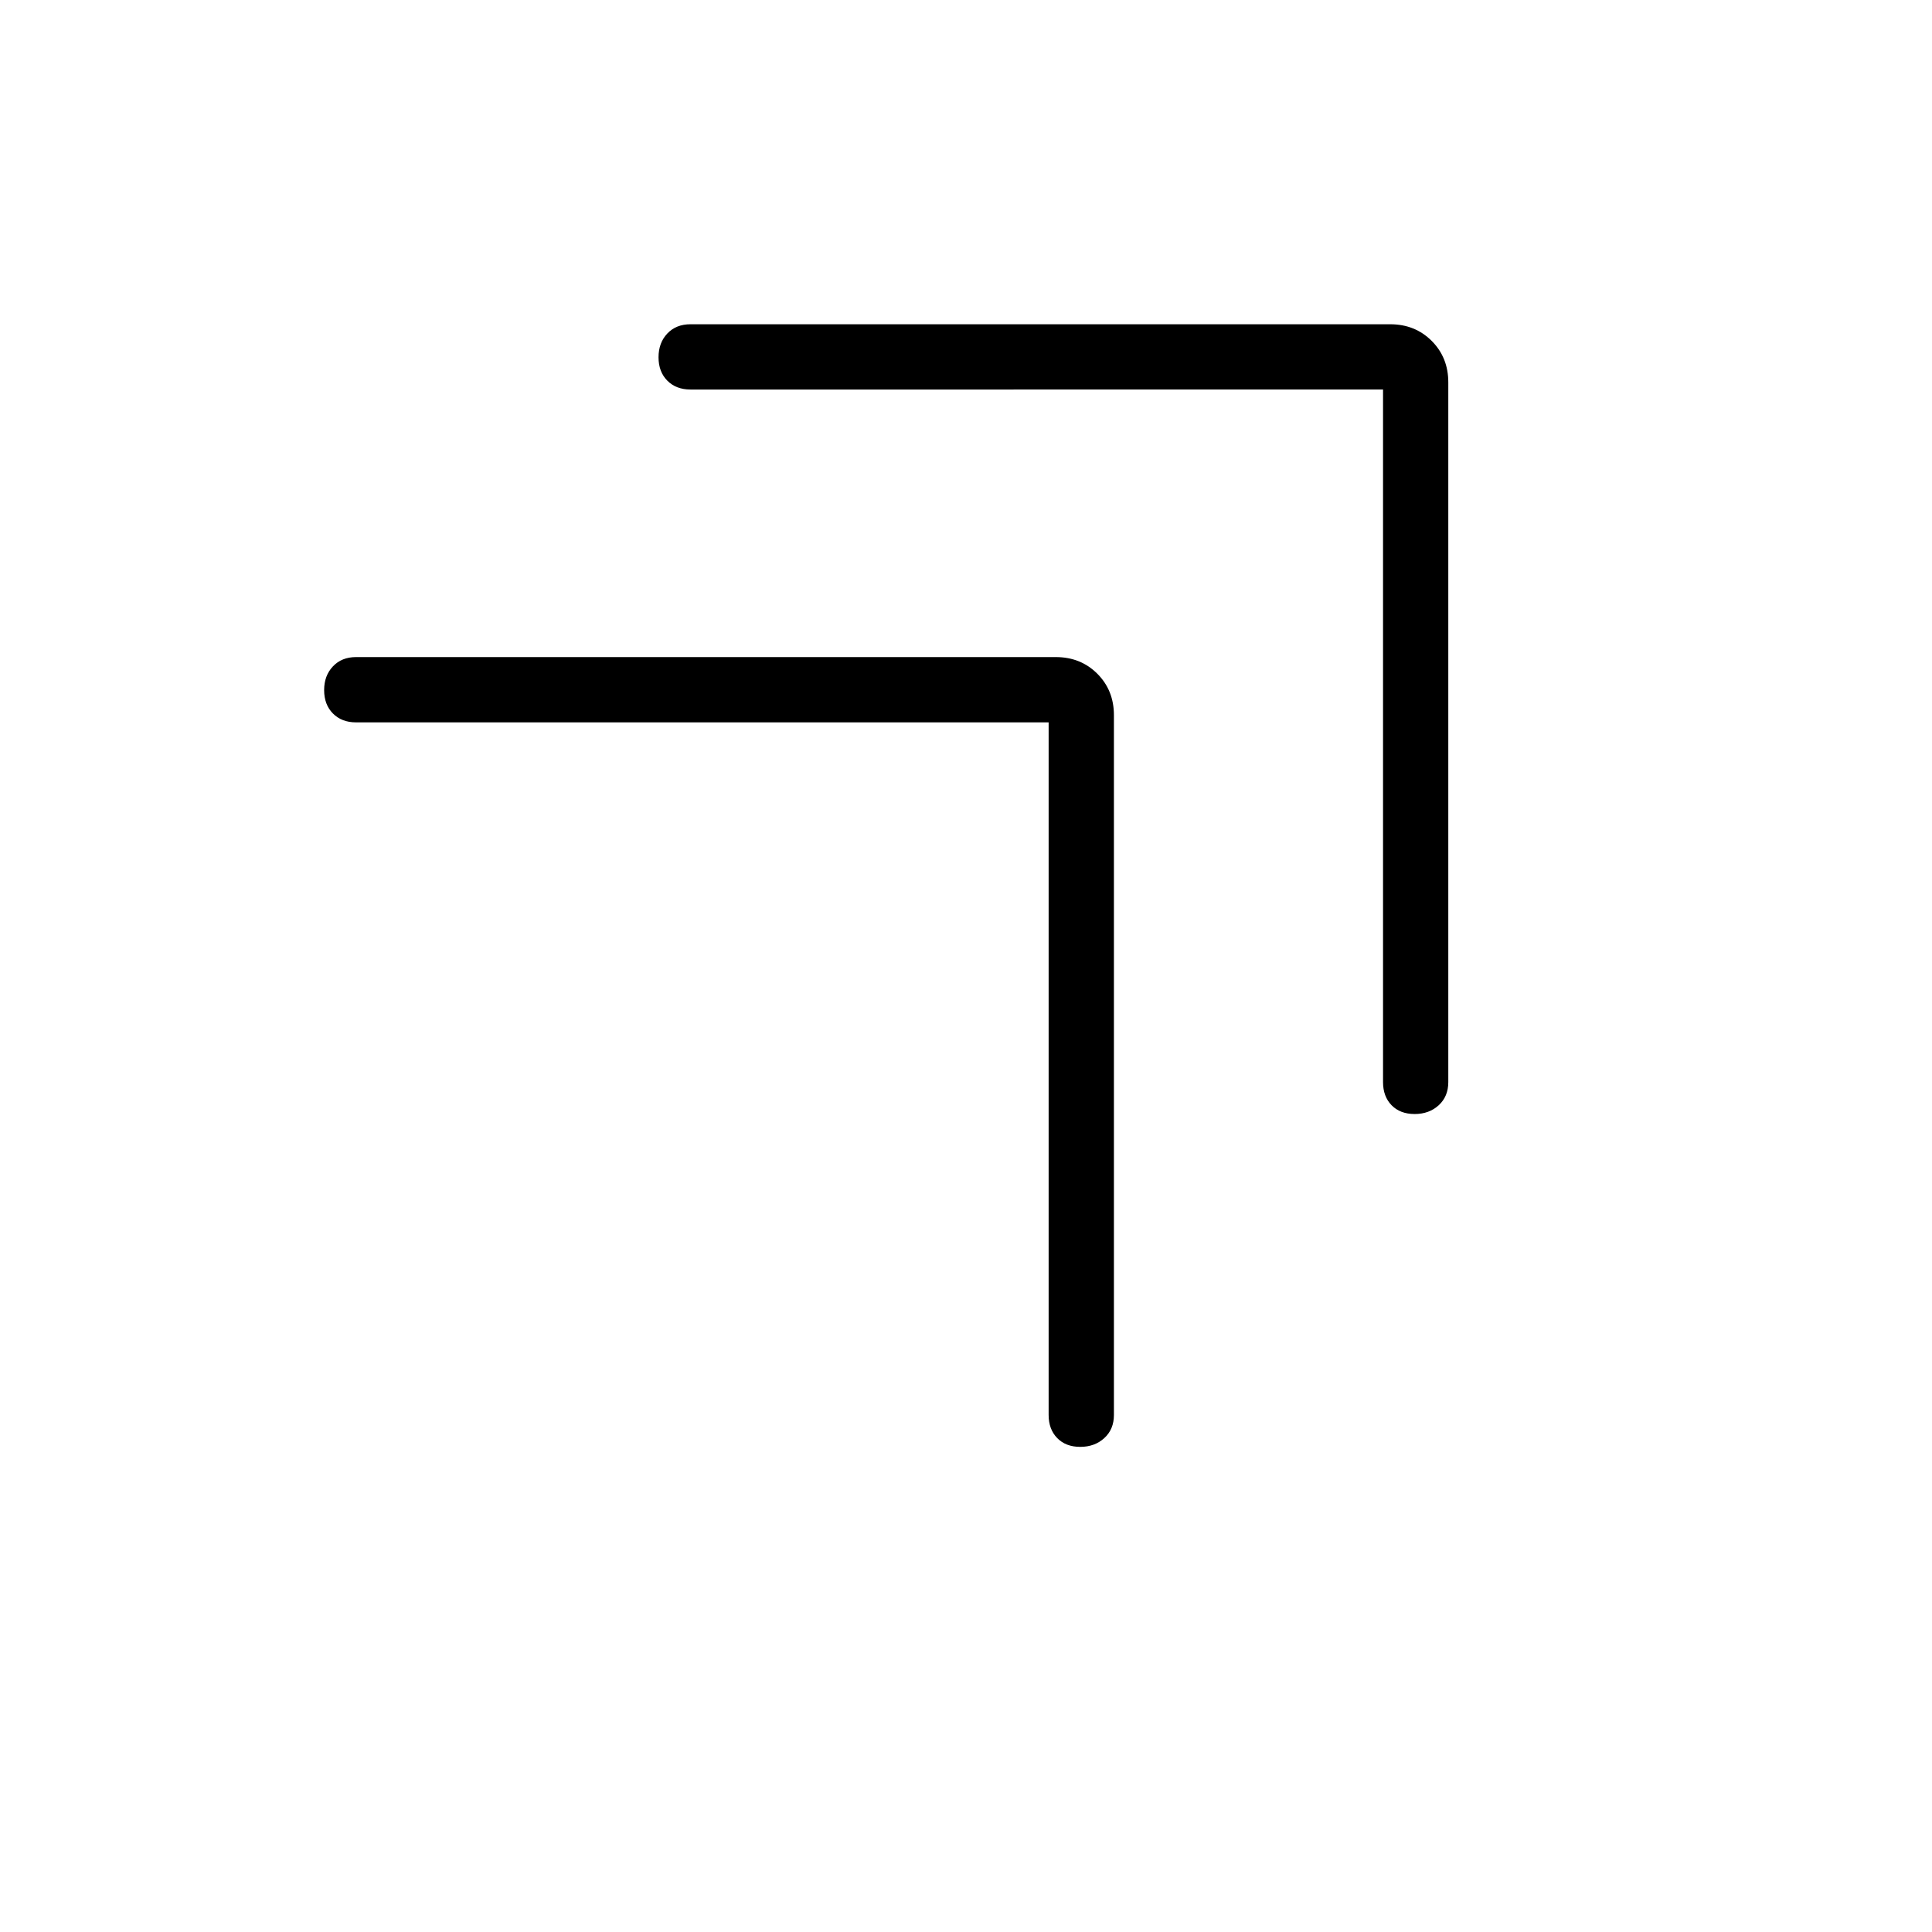 <svg xmlns="http://www.w3.org/2000/svg" height="40" viewBox="0 -960 960 960" width="40"><path d="M536.77-241.06q-7.19 0-11.45-4.37-4.26-4.36-4.26-11.49v-344.14H176.92q-7.13 0-11.49-4.41-4.37-4.41-4.37-11.61 0-7.19 4.37-11.8 4.36-4.62 11.49-4.62h347.7q12.35 0 20.62 8.26 8.26 8.27 8.26 20.62v347.7q0 7.13-4.77 11.49-4.77 4.37-11.96 4.37Zm166.15-165.39q-7.19 0-11.45-4.36-4.25-4.37-4.25-11.5v-344.14H343.08q-7.13 0-11.5-4.41-4.36-4.41-4.36-11.6 0-7.19 4.36-11.81 4.37-4.61 11.5-4.61h347.69q12.36 0 20.62 8.26 8.26 8.26 8.26 20.62v347.69q0 7.13-4.76 11.5-4.77 4.36-11.97 4.36Z"/></svg>